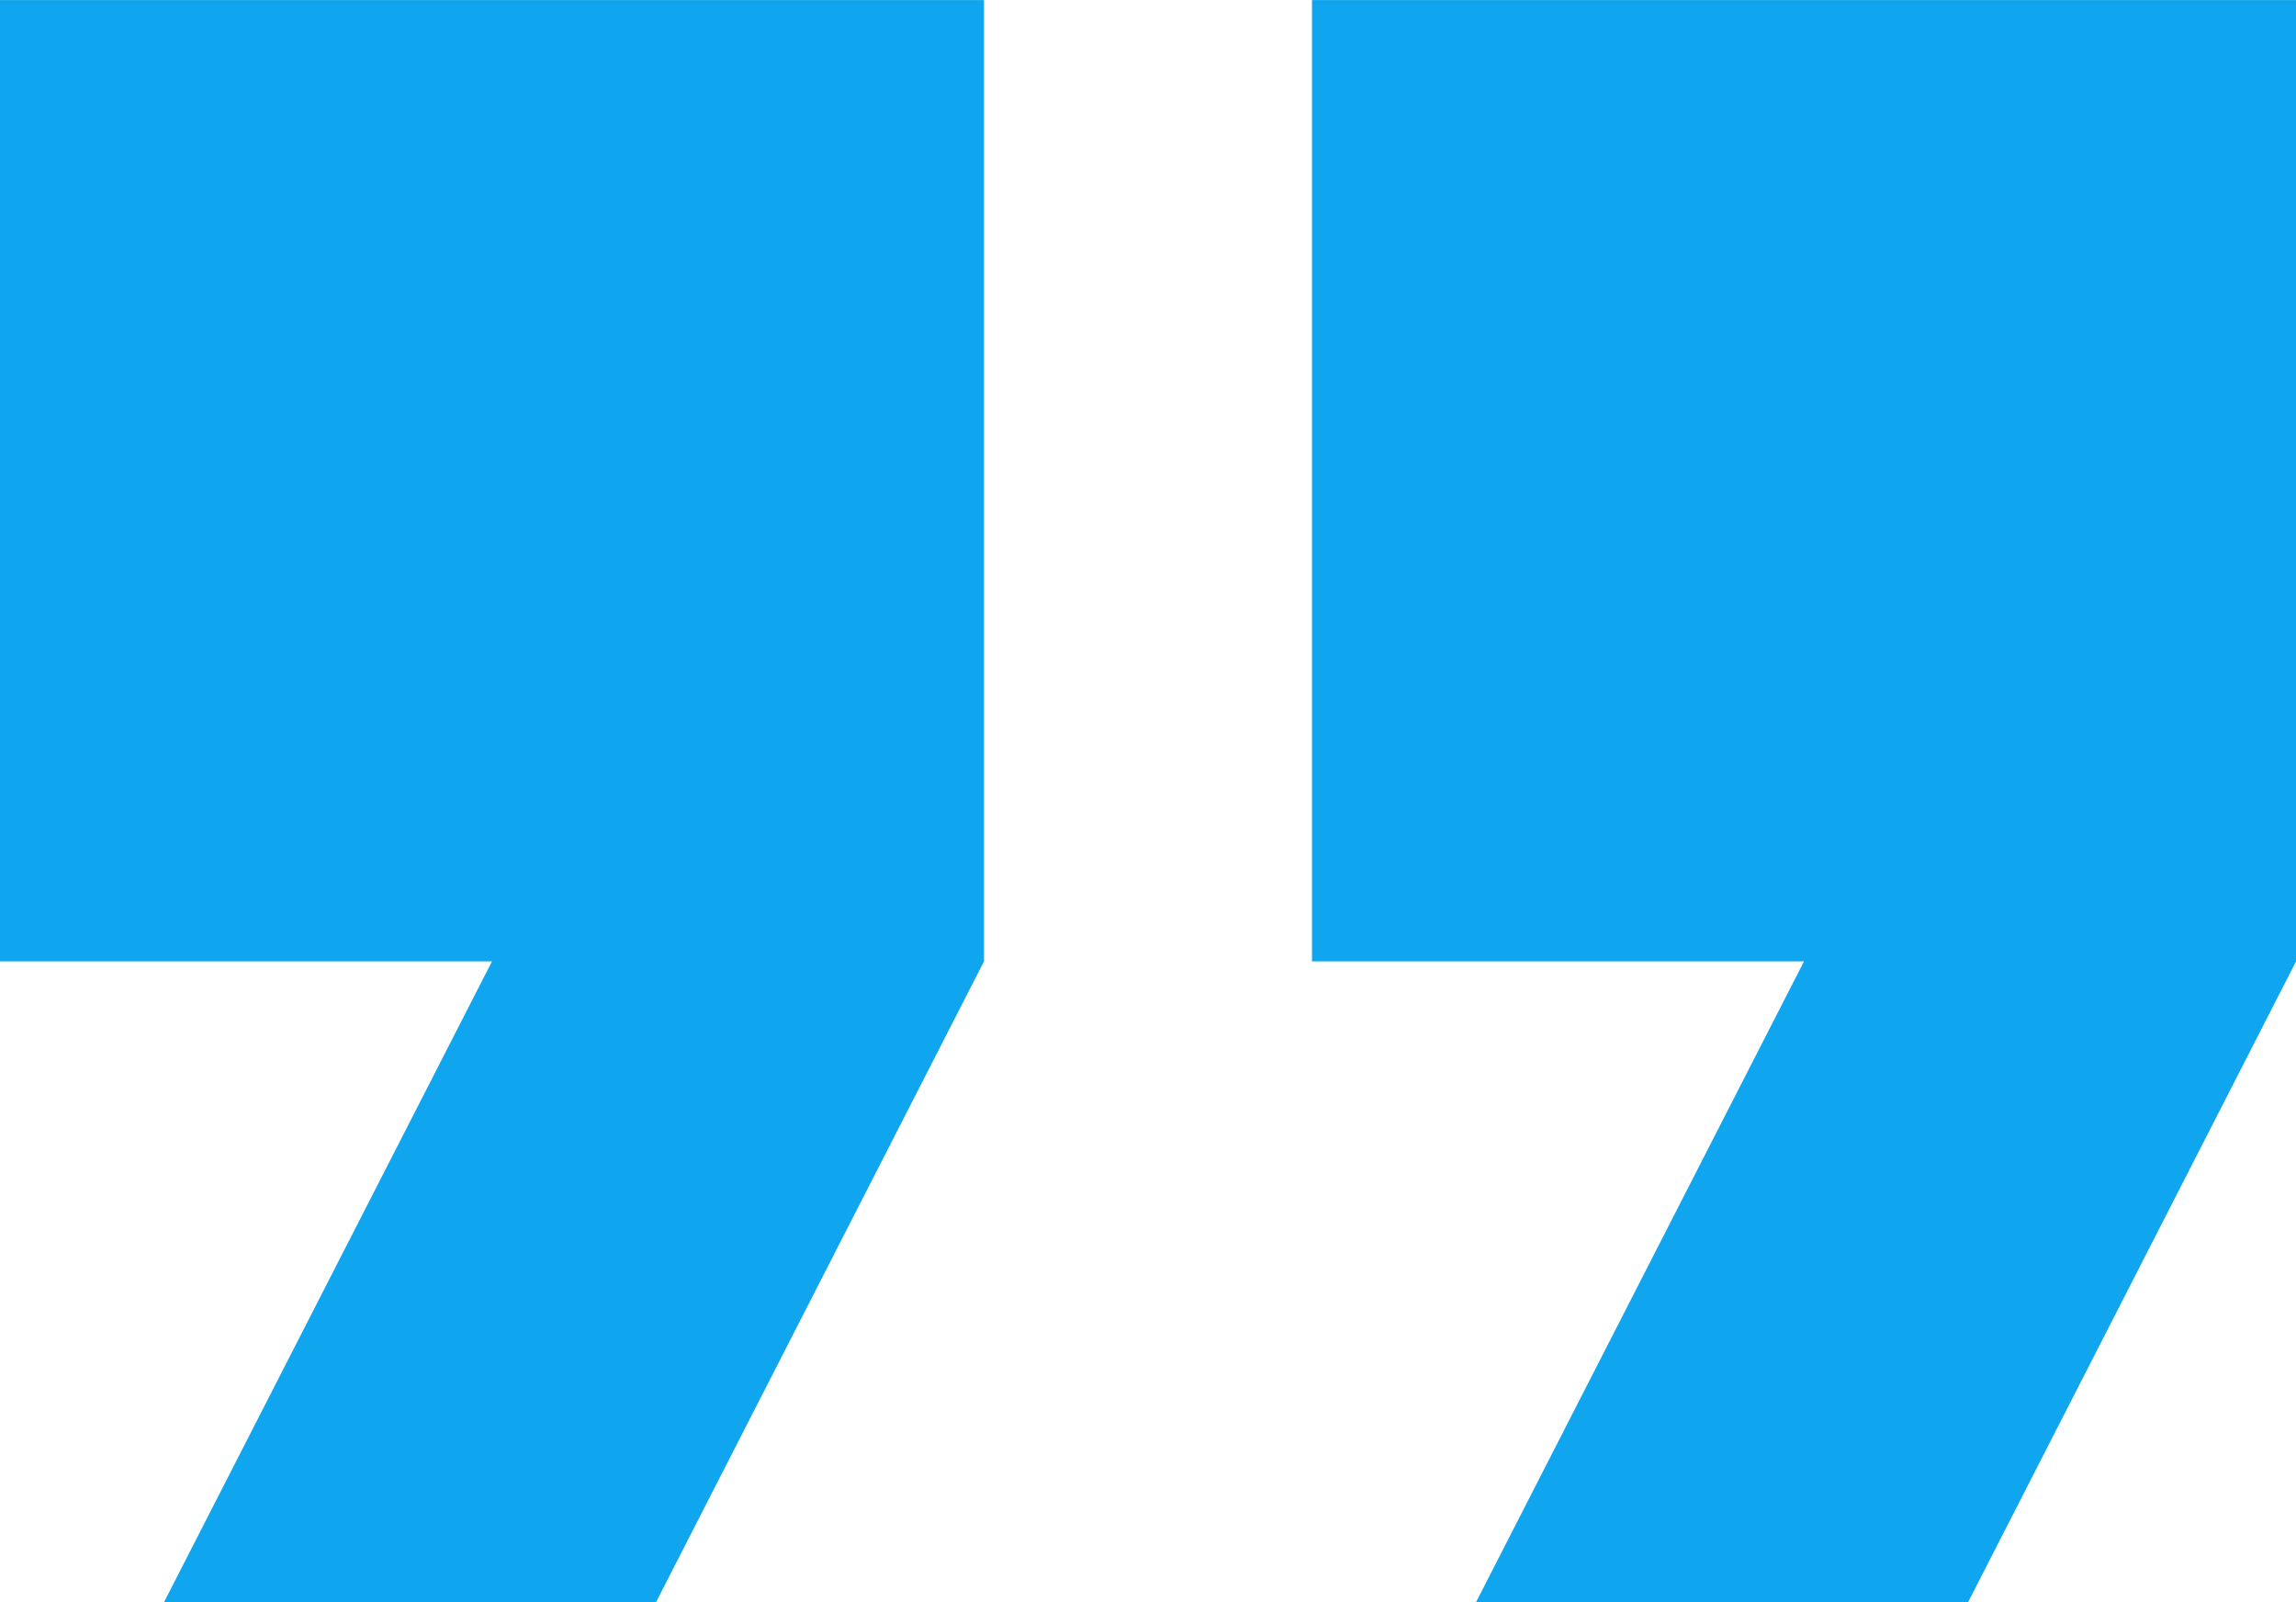<svg xmlns="http://www.w3.org/2000/svg" width="42.999" height="30" viewBox="0 0 42.999 30">
  <path id="パス_9351" data-name="パス 9351" d="M882,299h9.214l-6.143,12h9.214l6.143-12V281H882Zm24.571-18v18h9.214l-6.143,12h9.215L925,299V281Z" transform="translate(-882 -280.999)" fill="#0fa5ef" fill-rule="evenodd"/>
</svg>
